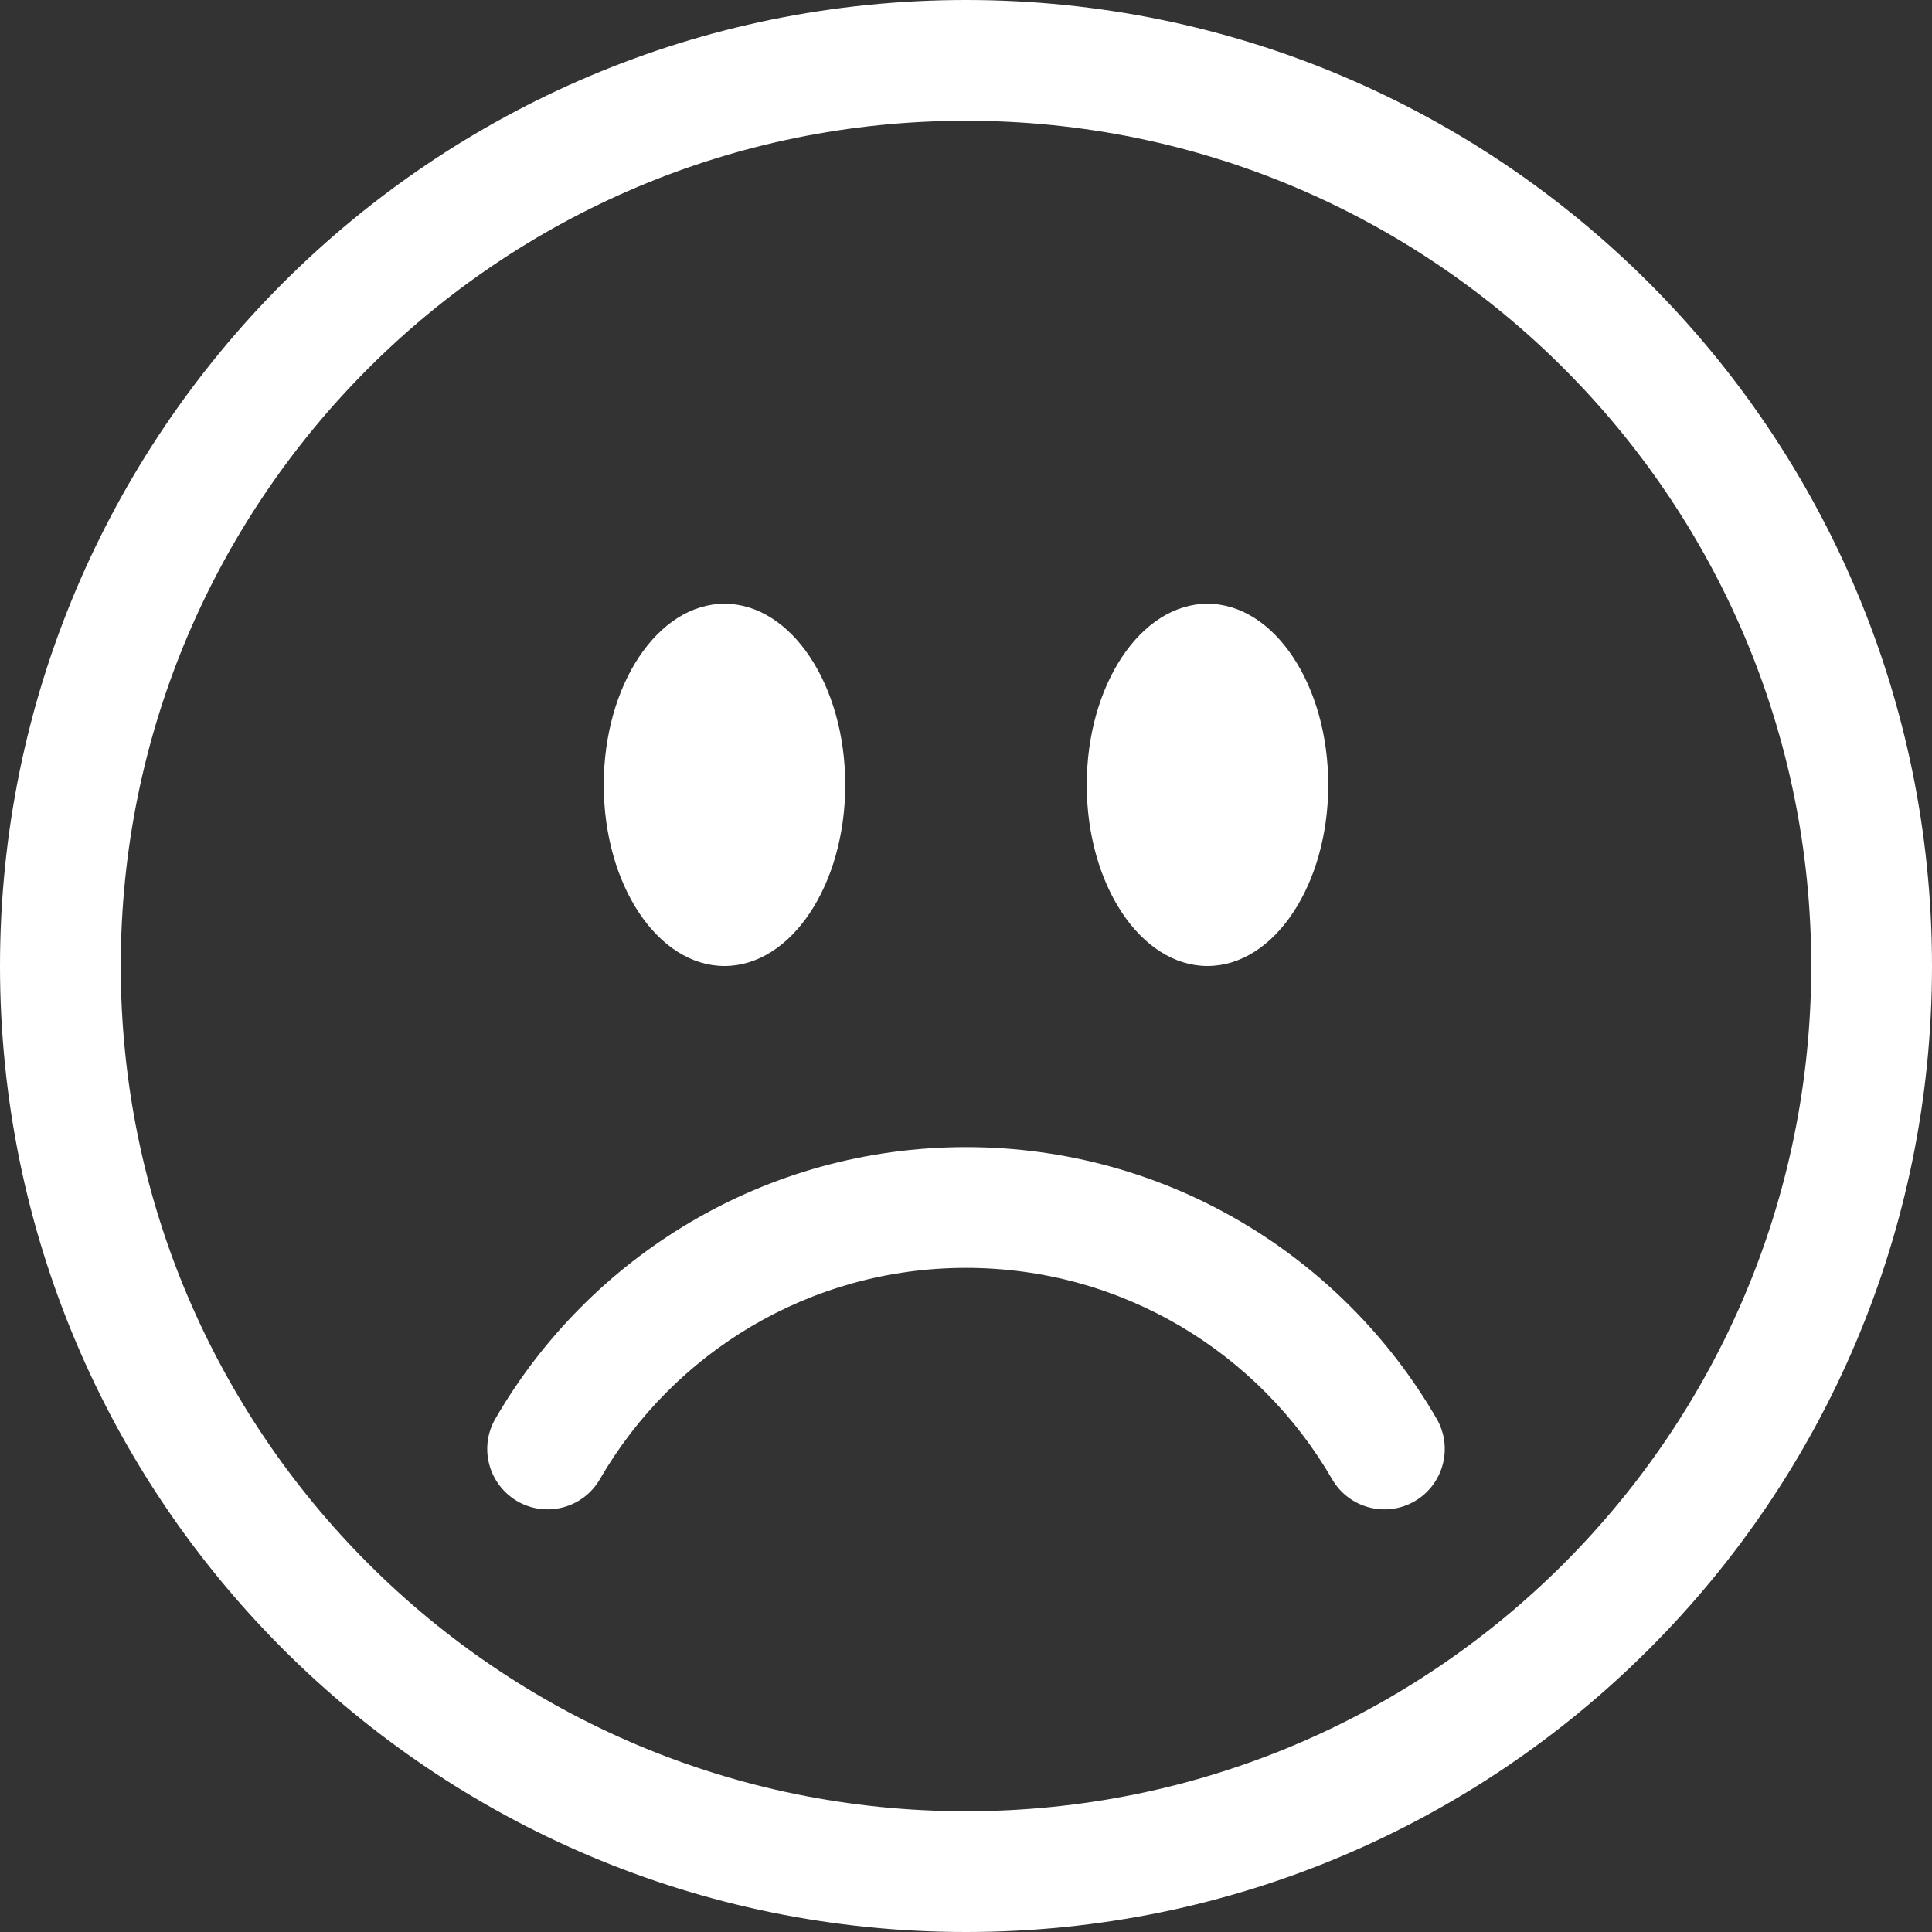 <svg width="16" height="16" viewBox="0 0 16 16" fill="none" xmlns="http://www.w3.org/2000/svg">
<rect x="0" y="0" width="16" height="16" fill="#333333" stroke="none"/>
<path d="M8 15C4.134 15 1 11.866 1 8C1 4.134 4.134 1 8 1C11.866 1 15 4.134 15 8C15 11.866 11.866 15 8 15ZM8 16C12.418 16 16 12.418 16 8C16 3.582 12.418 0 8 0C3.582 0 0 3.582 0 8C0 12.418 3.582 16 8 16Z" fill="white"/>
<path d="M4.285 12.433C4.524 12.571 4.83 12.489 4.968 12.25C5.574 11.203 6.705 10.5 8 10.5C9.295 10.5 10.426 11.203 11.032 12.25C11.17 12.489 11.476 12.571 11.715 12.433C11.954 12.294 12.036 11.989 11.898 11.75C11.12 10.406 9.666 9.5 8 9.5C6.334 9.5 4.88 10.406 4.102 11.75C3.964 11.989 4.046 12.294 4.285 12.433Z" fill="white"/>
<path d="M7 6.5C7 7.328 6.552 8 6 8C5.448 8 5 7.328 5 6.5C5 5.672 5.448 5 6 5C6.552 5 7 5.672 7 6.5Z" fill="white"/>
<path d="M11 6.5C11 7.328 10.552 8 10 8C9.448 8 9 7.328 9 6.5C9 5.672 9.448 5 10 5C10.552 5 11 5.672 11 6.5Z" fill="white"/>
</svg>
